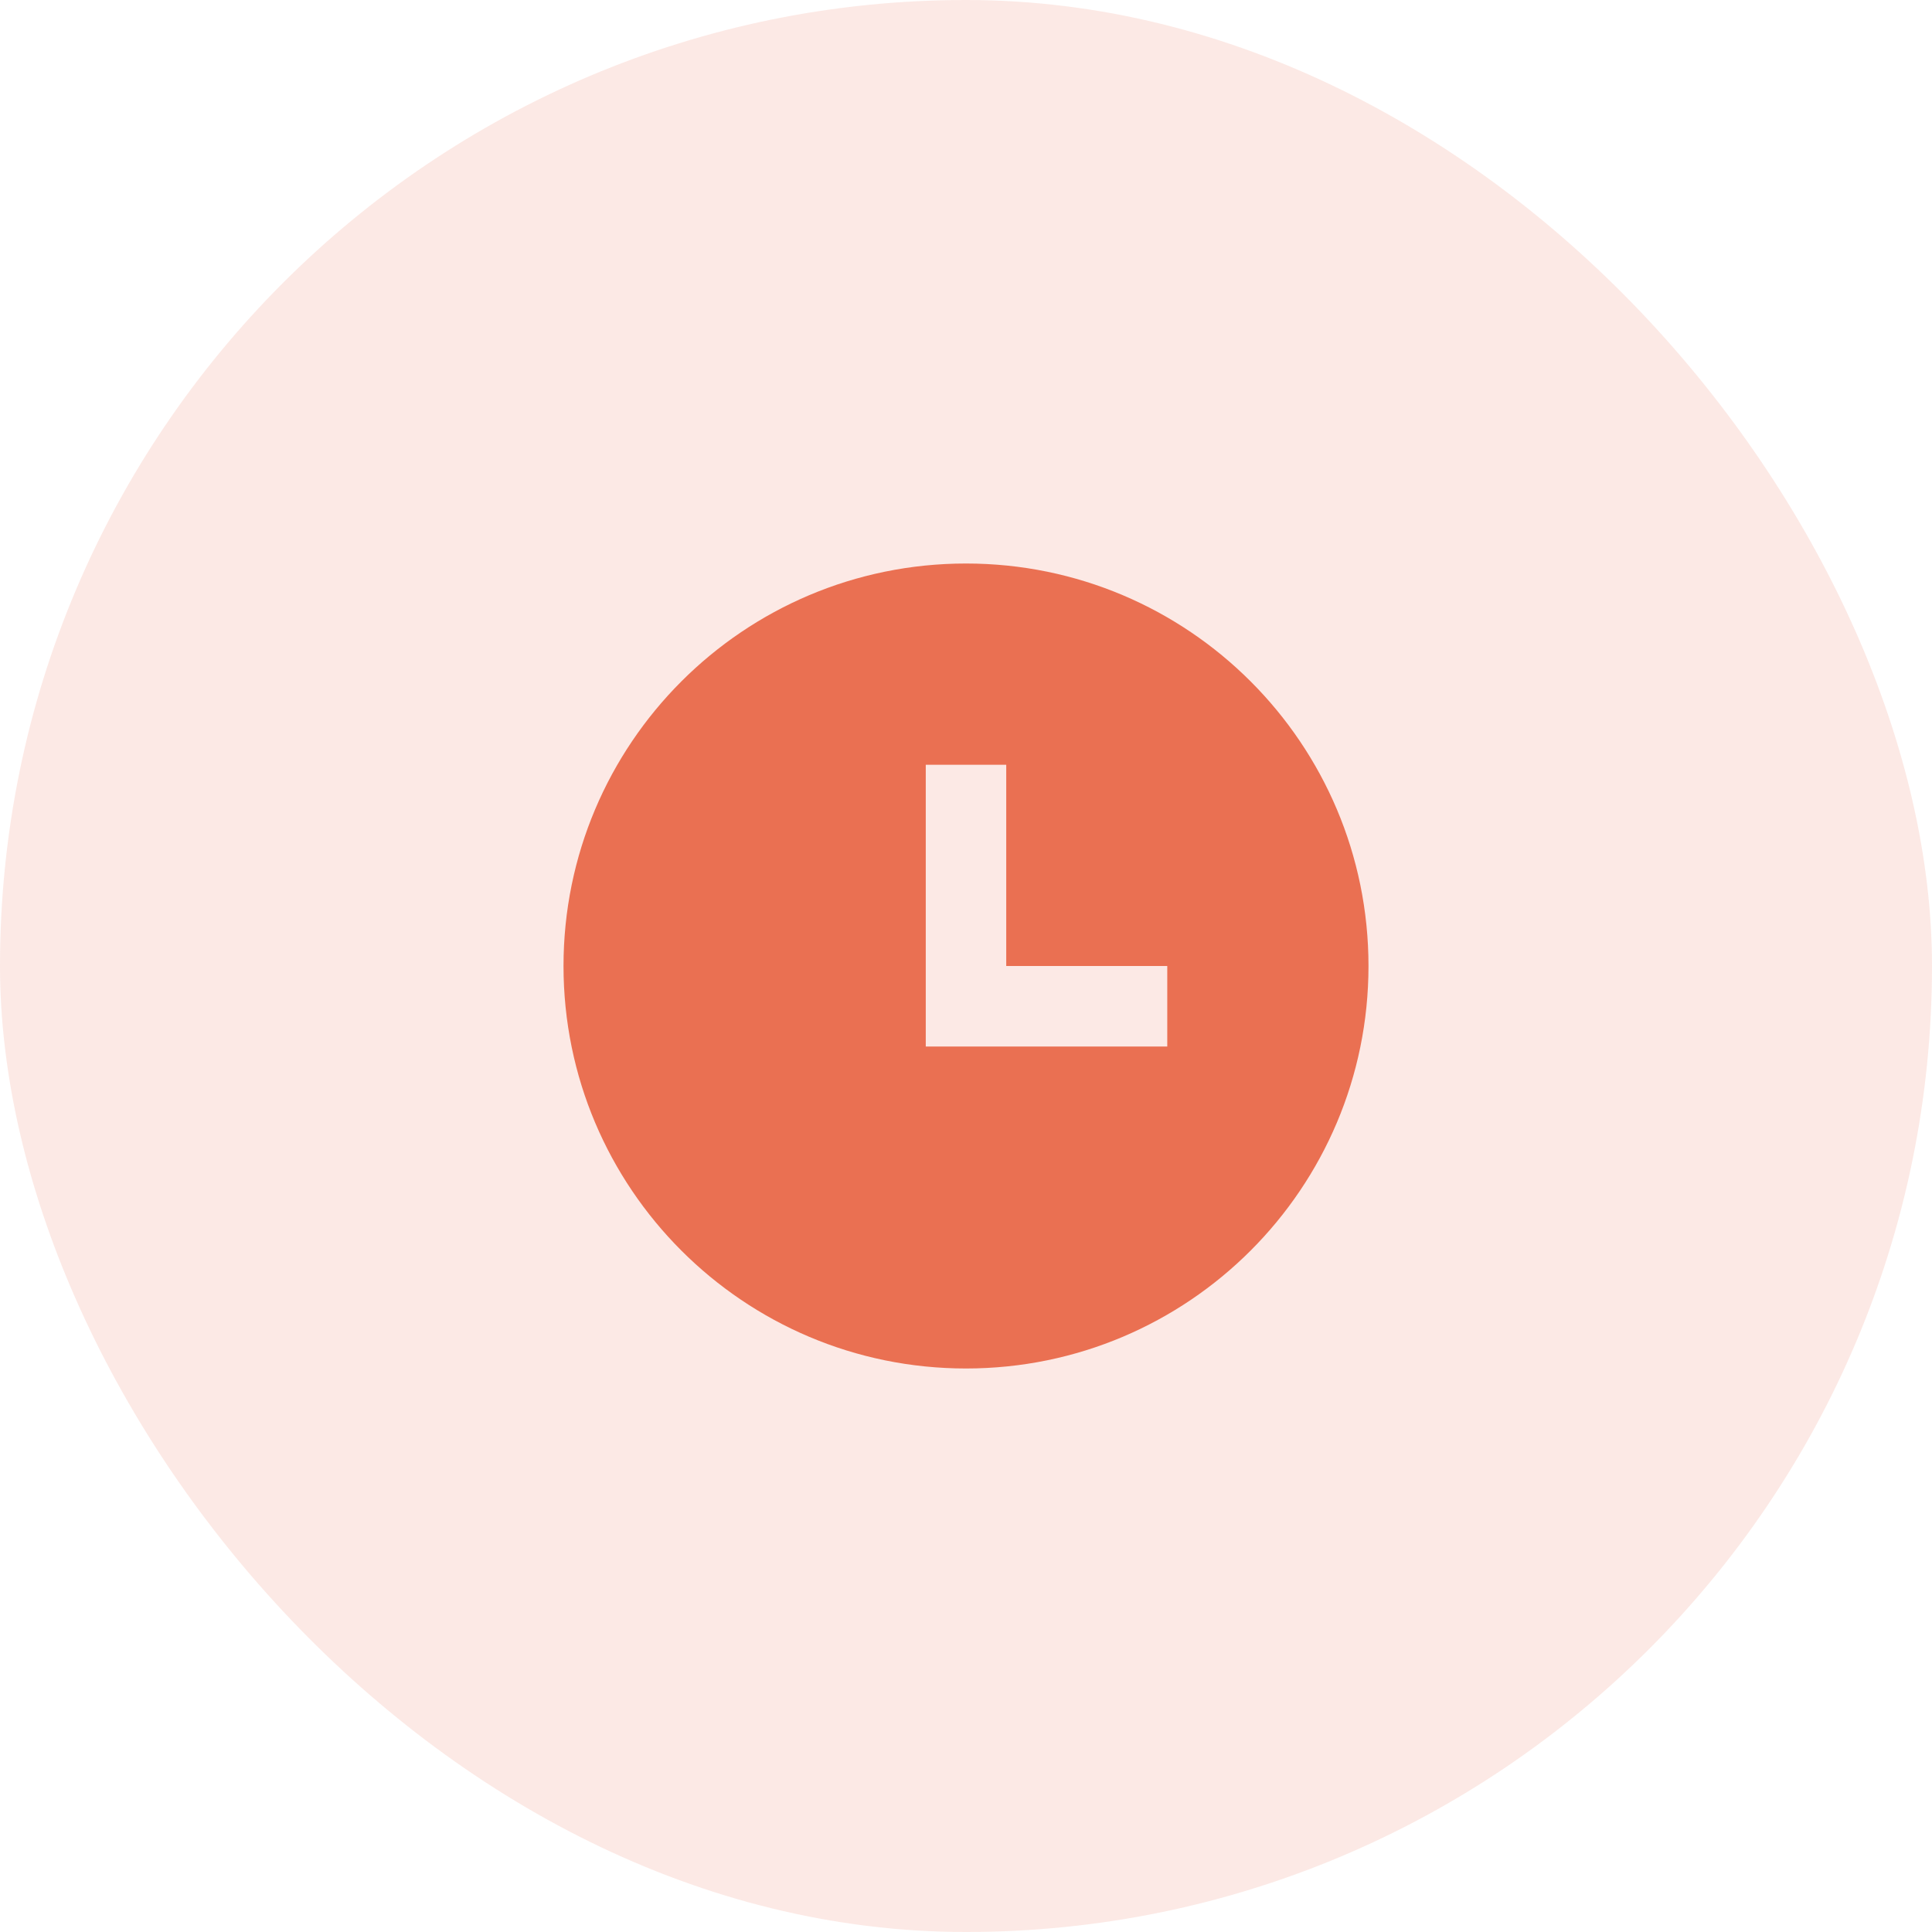 <svg width="64" height="64" viewBox="0 0 64 64" fill="none" xmlns="http://www.w3.org/2000/svg">
<rect width="64" height="64" rx="32" fill="#EA7052" fill-opacity="0.15"/>
<path d="M32 45.333C24.636 45.333 18.667 39.364 18.667 32C18.667 24.636 24.636 18.667 32 18.667C39.364 18.667 45.333 24.636 45.333 32C45.333 39.364 39.364 45.333 32 45.333ZM33.333 32V25.333H30.667V34.667H38.667V32H33.333Z" fill="#EA7052"/>
</svg>
